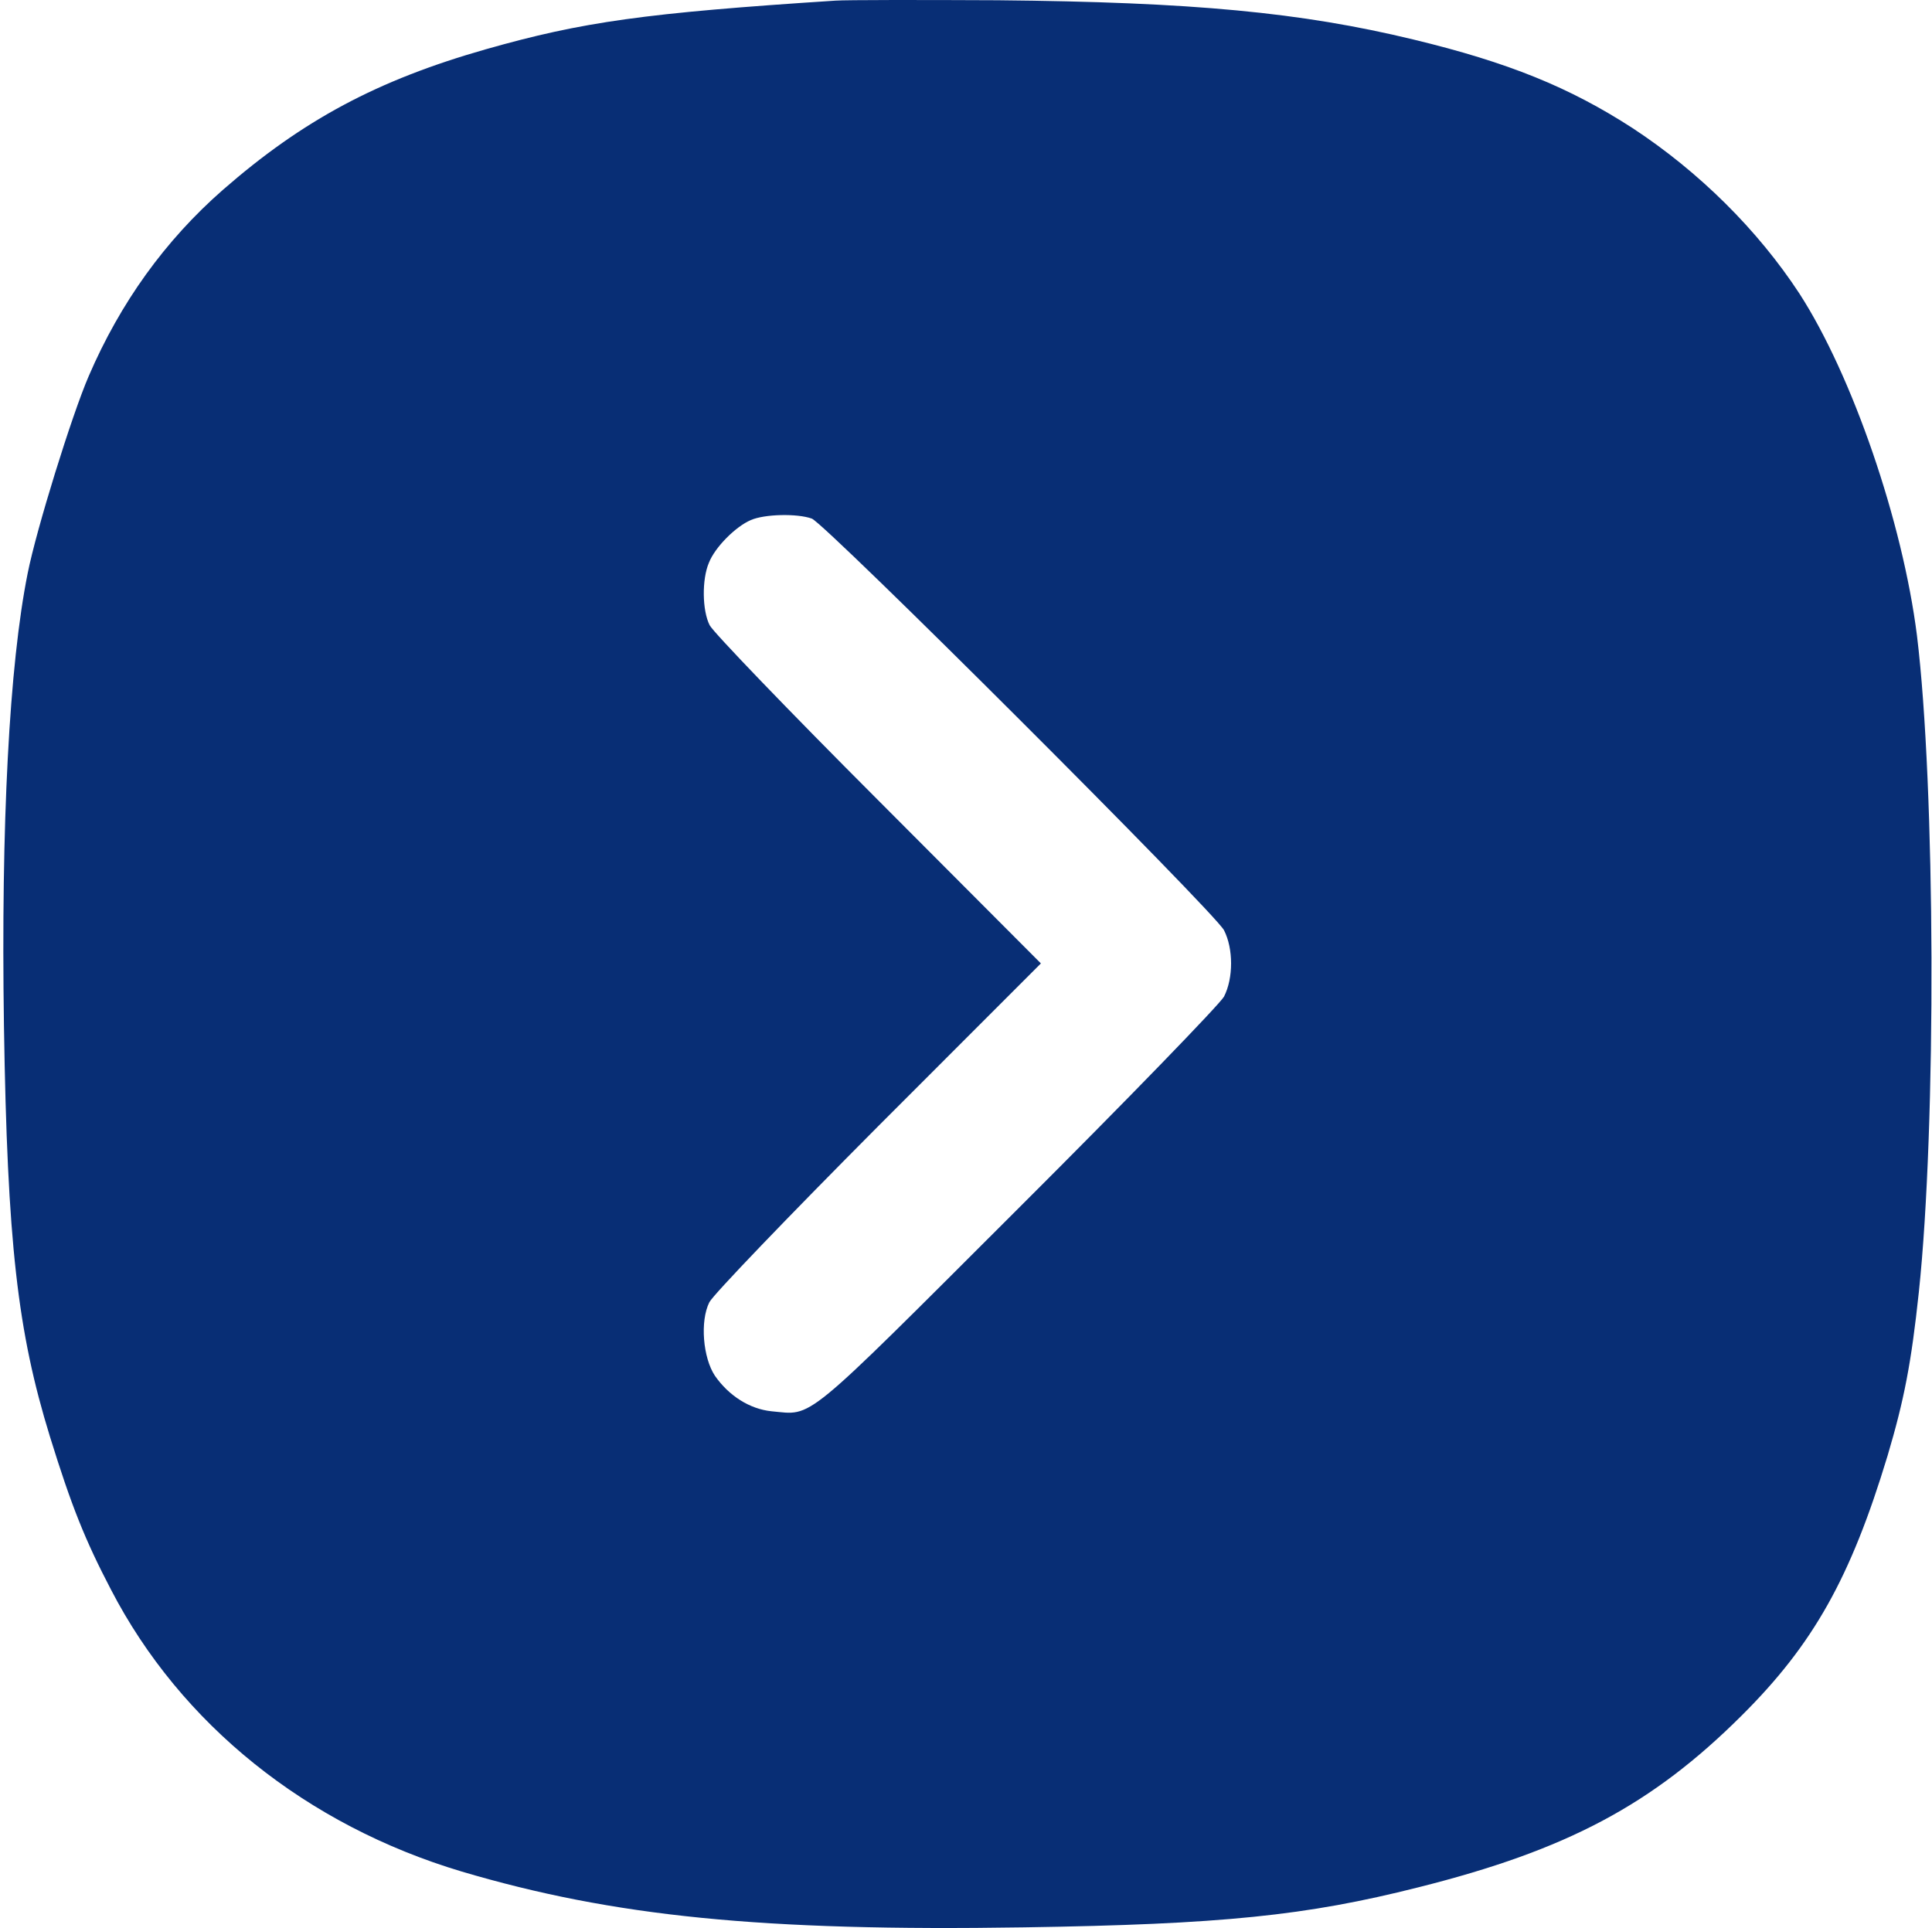 <svg width="501" height="500" viewBox="0 0 501 500" fill="none" xmlns="http://www.w3.org/2000/svg">
<path d="M216.67 0.162C167.13 3.388 151.106 5.637 125.994 12.774C97.854 20.79 78.507 31.153 57.793 49.239C42.843 62.339 31.215 78.47 23.008 97.534C18.611 107.701 9.426 137.324 7.179 148.664C2.391 172.518 0.241 213.677 1.023 265.98C1.902 322.389 4.541 345.266 12.944 372.542C18.513 390.53 22.031 399.329 28.773 412.234C46.849 447.135 79.484 473.336 119.741 485.36C159.021 496.994 197.616 500.905 265.525 499.829C316.92 499.047 338.71 496.799 367.73 489.466C406.325 479.788 428.408 468.056 451.663 444.886C470.228 426.409 479.901 409.203 489.477 377.528C493.776 363.059 495.632 353.478 497.587 335.098C502.179 291.789 501.886 203.9 497.098 164.795C493.385 135.368 480.39 97.436 466.612 76.124C455.864 59.7 440.622 44.547 423.327 33.206C407.009 22.648 391.18 16.195 366.459 10.232C337.342 3.193 309.299 0.553 258.685 0.064C238.557 -0.033 219.601 -0.033 216.67 0.162ZM210.514 134.489C214.129 135.857 314.966 236.553 317.409 241.246C319.852 246.036 319.852 253.662 317.409 258.452C316.334 260.407 292.297 285.239 263.864 313.591C207.387 370 211.002 366.969 200.059 365.992C194.392 365.405 189.018 361.983 185.402 356.802C182.276 352.109 181.494 342.626 183.937 337.738C184.816 335.881 204.553 315.35 227.711 292.083L269.922 249.849L227.711 207.518C204.553 184.348 184.914 163.915 184.034 162.155C182.08 158.343 181.982 150.228 183.839 145.927C185.402 141.919 190.776 136.542 194.685 134.88C198.202 133.315 206.703 133.12 210.514 134.489Z" fill="#082E75"/>
</svg>
